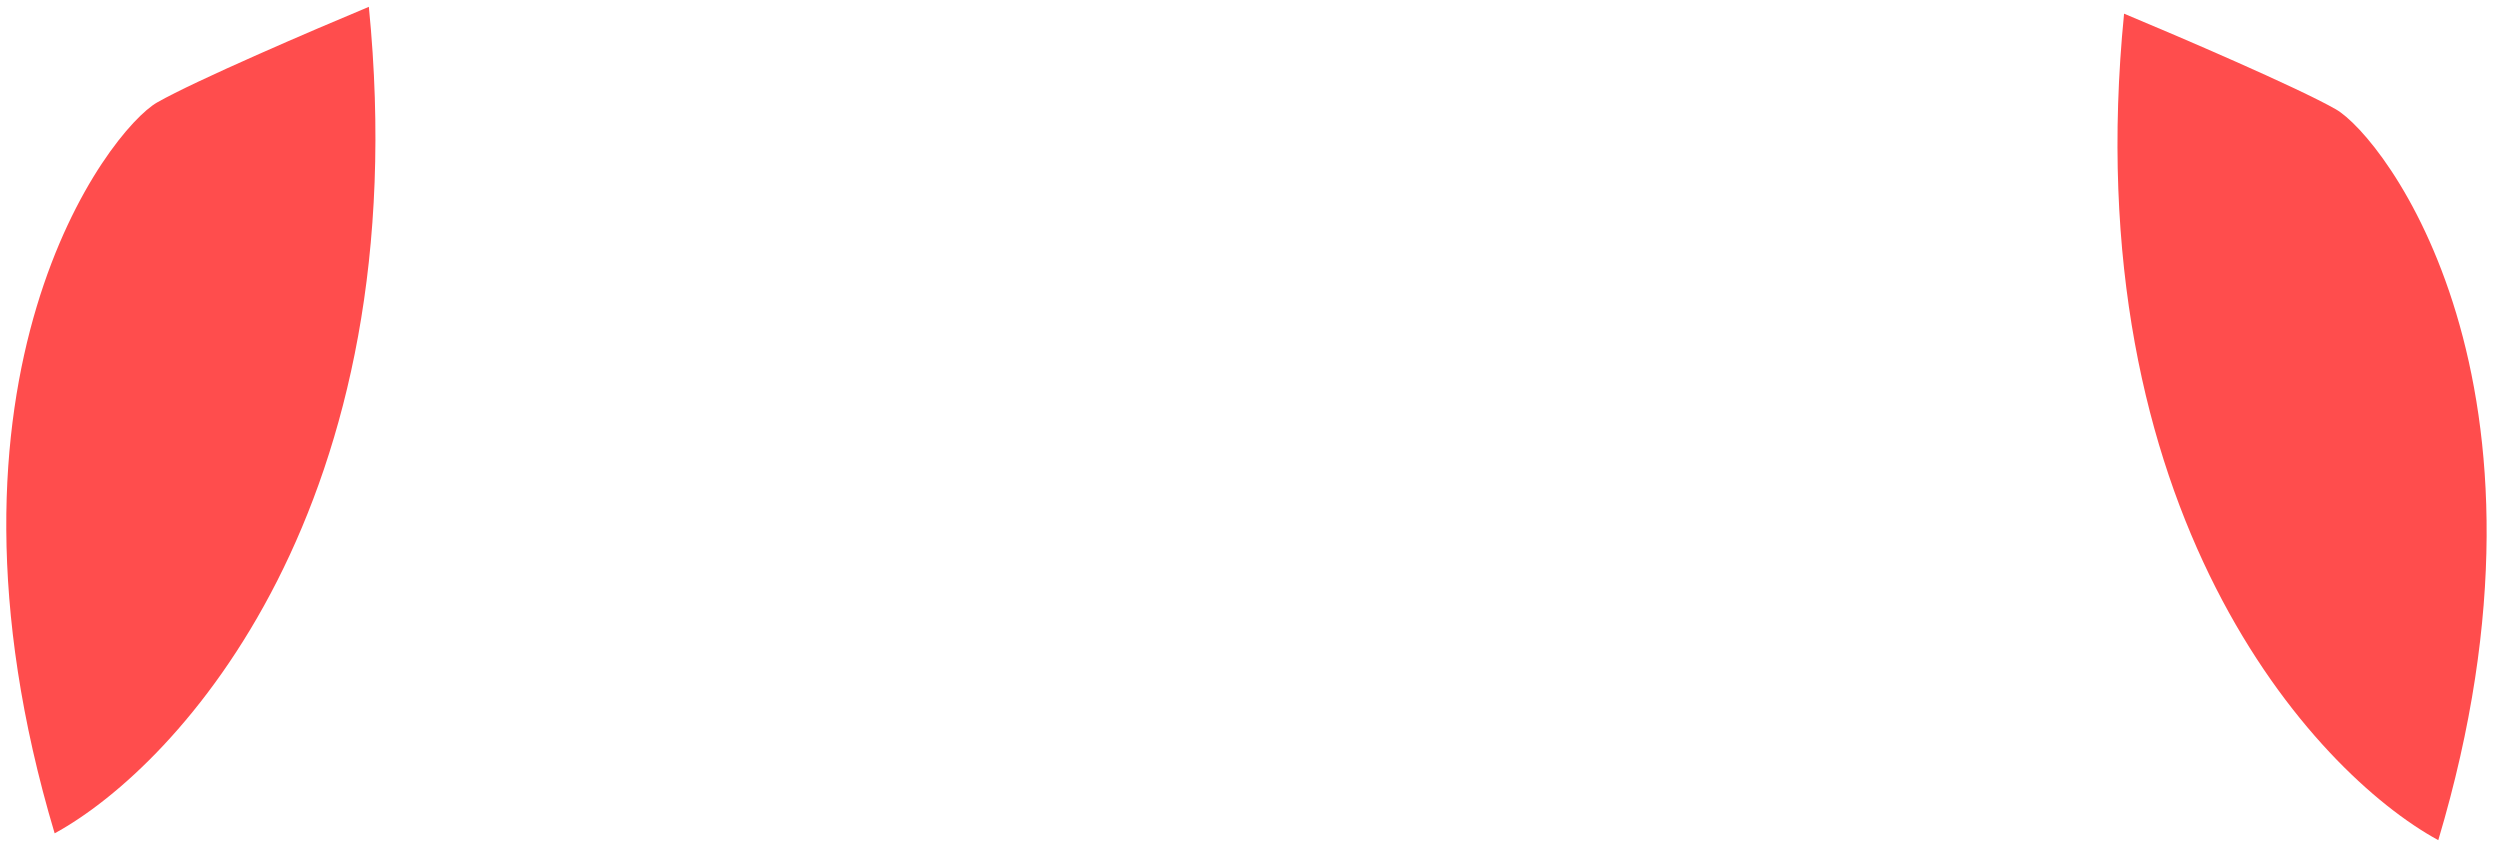 <svg width="183" height="62" viewBox="0 0 183 62" fill="none" xmlns="http://www.w3.org/2000/svg">
<path d="M11.5 7.5C14.3 5.9 23 2.167 27 0.5C30.6 36.9 13.167 56 4 61C-6 27.5 8 9.5 11.5 7.5Z" fill="#FF4D4D"/>
<path d="M170.982 8C168.182 6.4 159.482 2.667 155.482 1C151.882 37.4 169.316 56.5 178.482 61.5C188.482 28 174.482 10 170.982 8Z" fill="#FF4D4D"/>
</svg>
